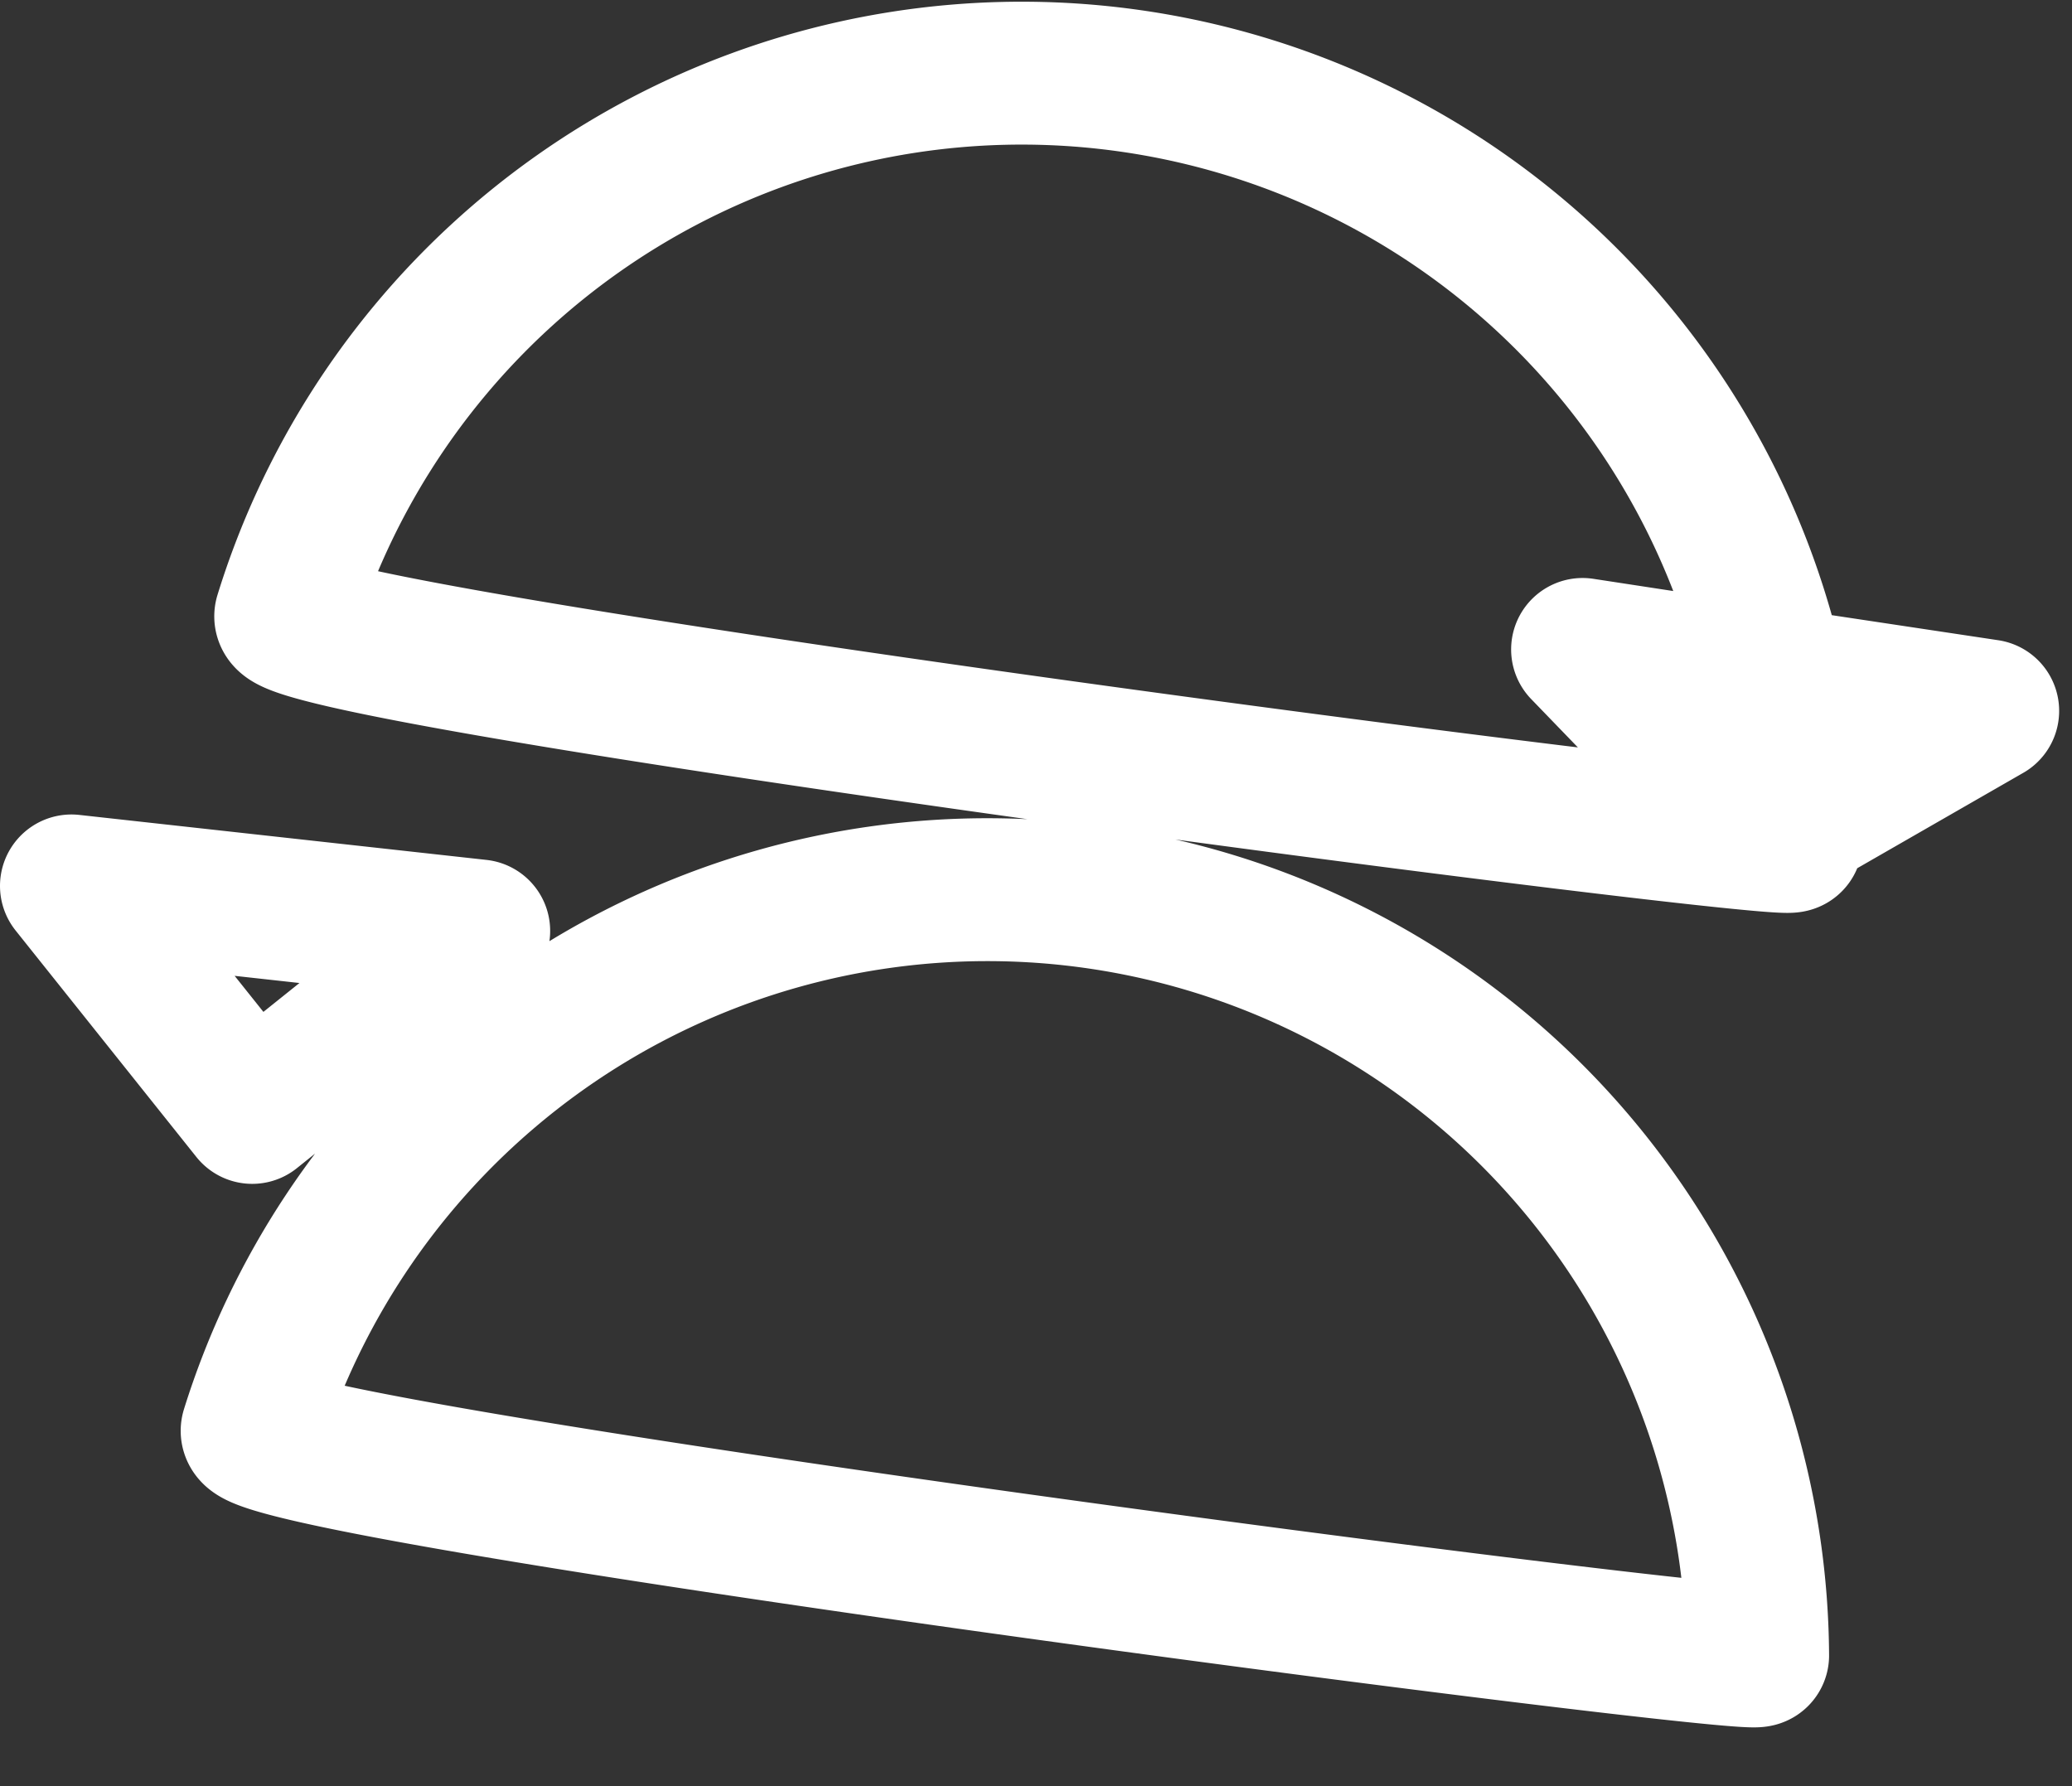 <svg xmlns="http://www.w3.org/2000/svg" xmlns:xlink="http://www.w3.org/1999/xlink" width="29" height="25" viewBox="0 0 29 25"><rect x="0" y="0" width="29" height="25" fill="#333333" stroke="none"/><defs><path id="a" d="M60 22.62a10.78 10.78 0 0 1 20.83.88l-2.68-.41 2.56 2.65.36-.2v.23c0 .17-21.24-2.59-21.07-3.15zm-.47 11.4a10.78 10.78 0 0 1 21.07 3.15c0 .17-21.24-2.59-21.07-3.15zm21.54-8.49c-.02-.7-.1-1.37-.24-2.03l2.99.45zm-18.37 1.5l-3.17 2.54L57 26.4z"/></defs><use fill="#fff" fill-opacity="0" stroke="#fff" stroke-linecap="round" stroke-linejoin="round" stroke-miterlimit="50" stroke-width="2" xlink:href="#a" transform="translate(-56 -14)"/></svg>
